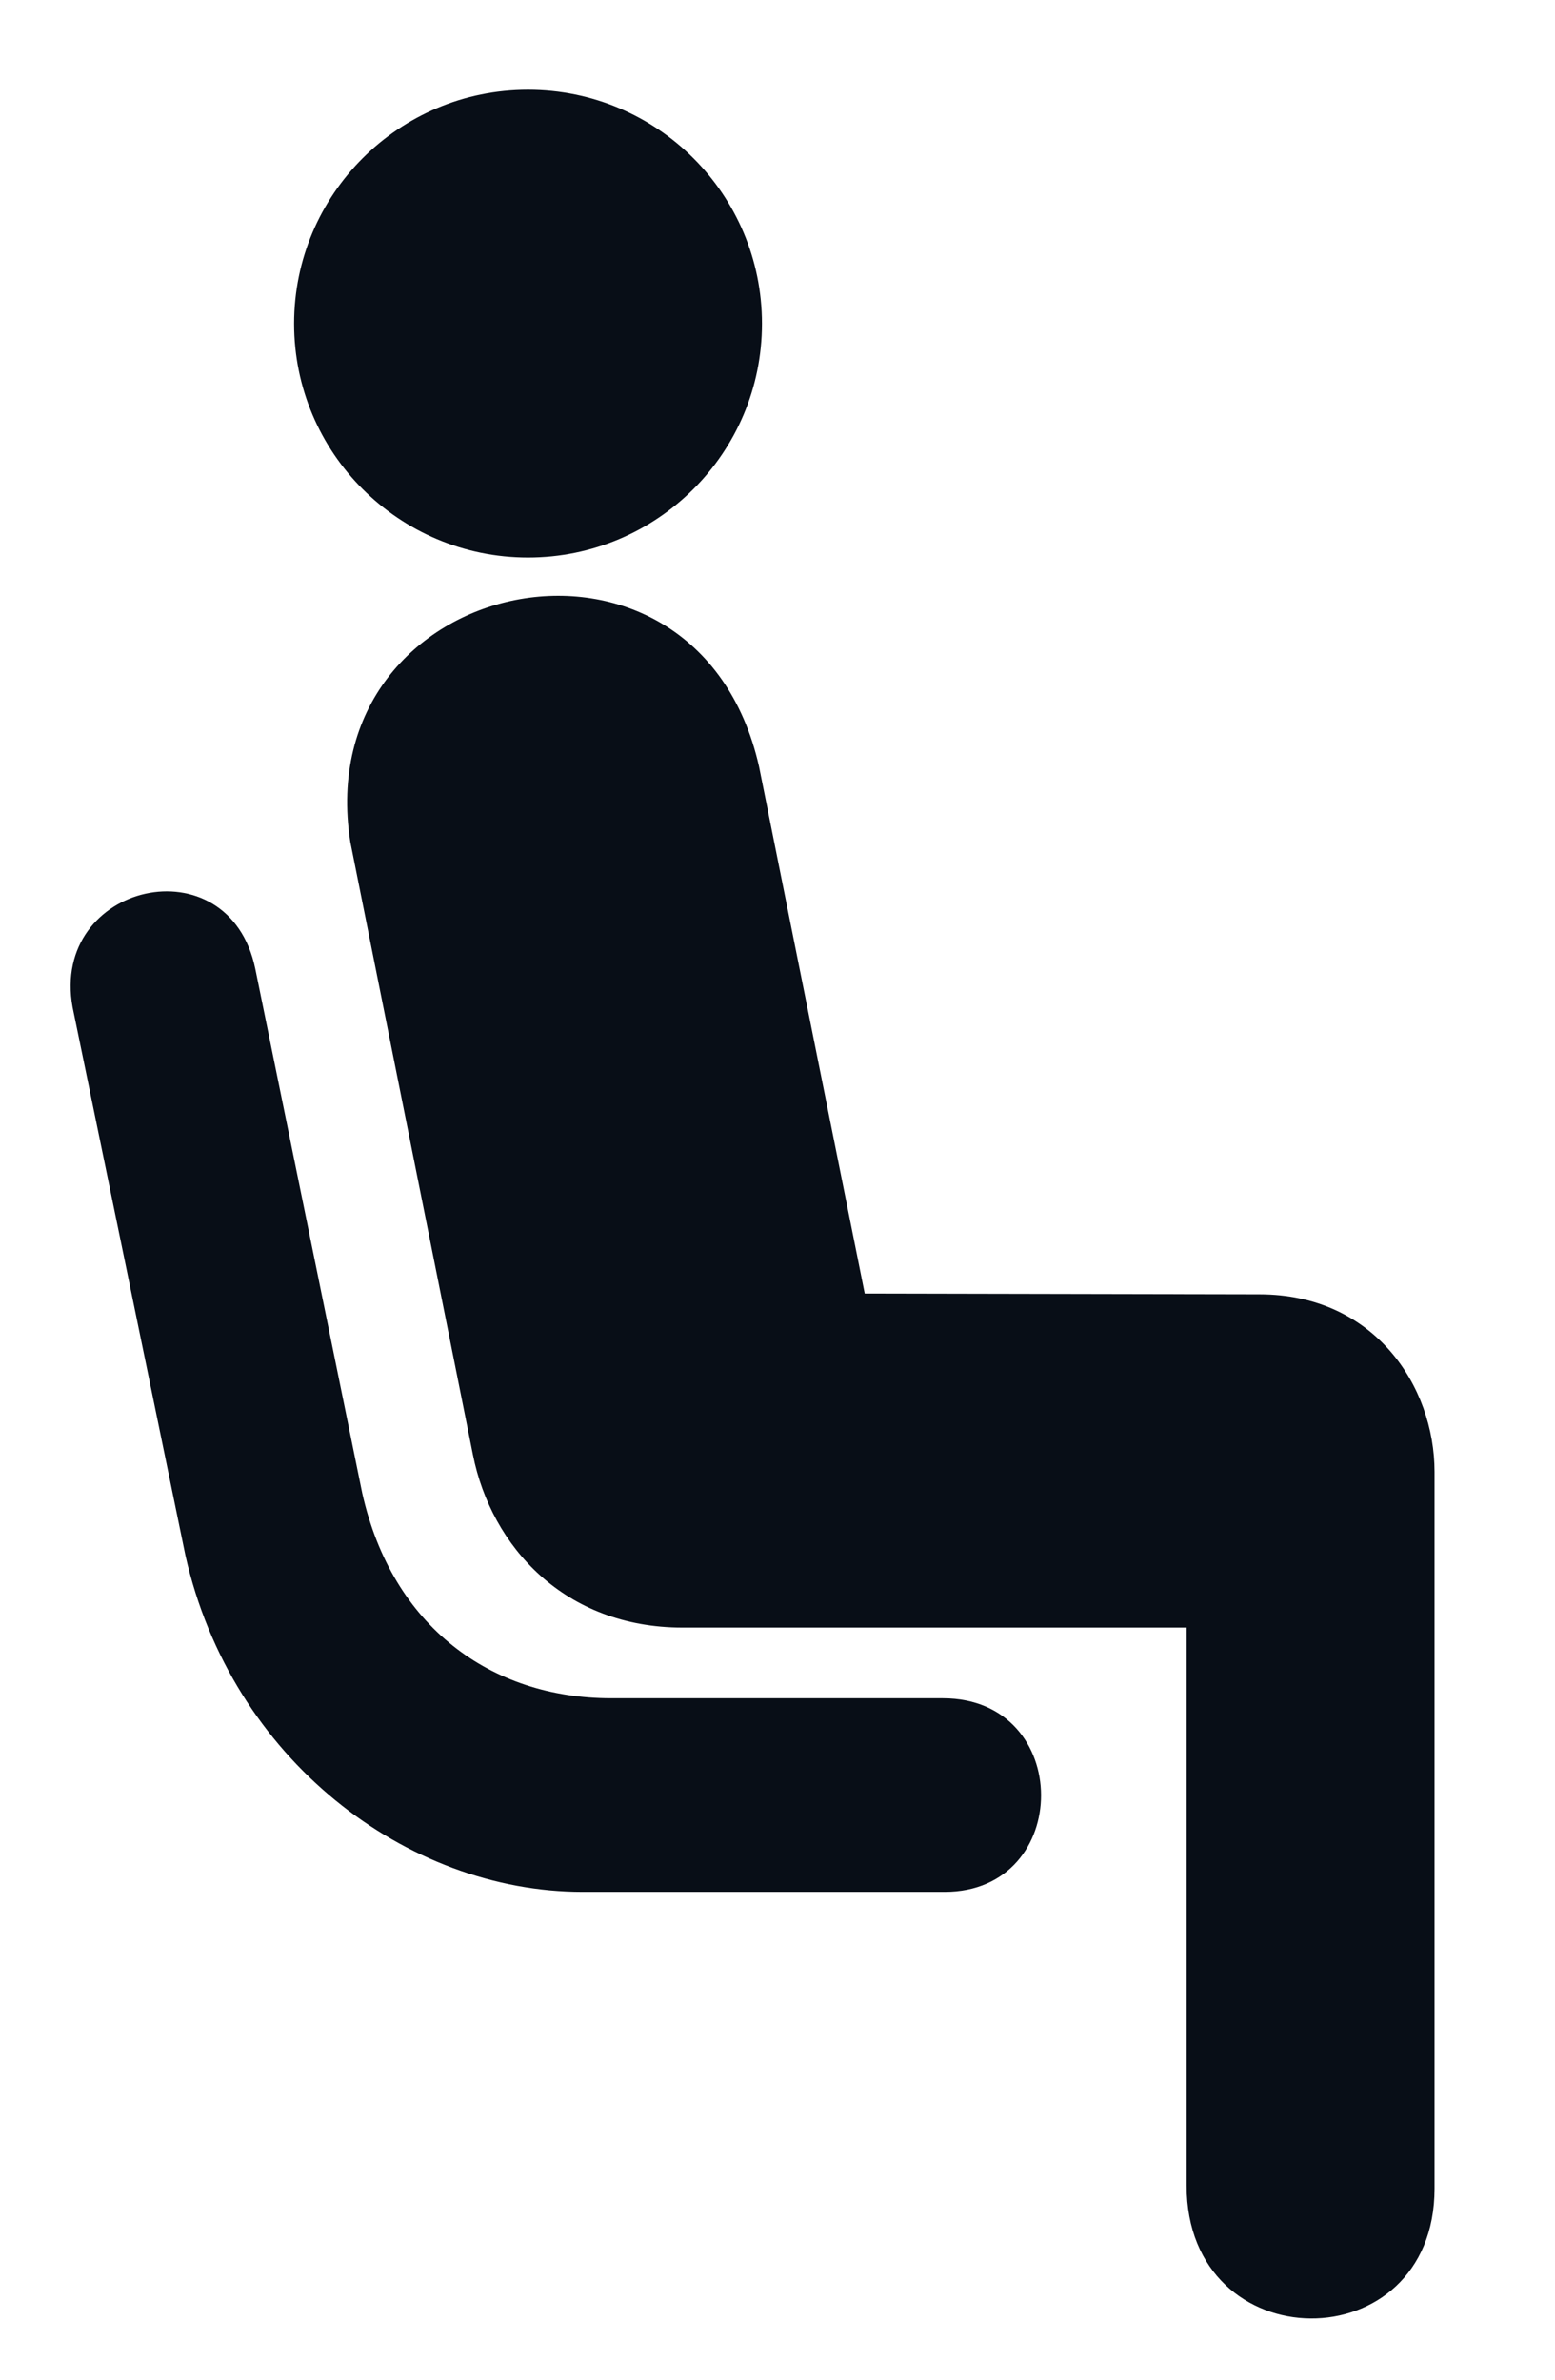 <svg width="49" height="75" viewBox="0 0 49 75" xmlns="http://www.w3.org/2000/svg" xmlns:xlink="http://www.w3.org/1999/xlink">
    <g id="seatedperson-copy">
        <g id="g385">
            <path id="path387" fill="#080e17" stroke="none" d="M 16.639 17.571 C 20.711 17.571 24.011 14.271 24.011 10.2 C 24.011 6.129 20.711 2.829 16.639 2.829 C 12.567 2.829 9.267 6.129 9.267 10.2 C 9.267 14.271 12.567 17.571 16.639 17.571"/>
        </g>
        <g id="g389">
            <path id="path391" fill="#080e17" stroke="none" d="M 11.039 26.537 C 9.713 18.052 21.947 15.477 23.917 24.152 L 27.249 40.768 L 39.685 40.793 C 43.316 40.793 45.204 43.697 45.204 46.384 L 45.204 68.977 C 45.204 74.463 37.391 74.437 37.391 68.879 L 37.391 51.296 L 21.509 51.296 C 17.805 51.296 15.483 48.755 14.903 45.851"/>
        </g>
        <g id="g393">
            <path id="path395" fill="#080e17" stroke="none" d="M 29.711 53.523 C 33.837 53.523 33.817 59.625 29.768 59.625 L 18.363 59.625 C 12.819 59.625 7.288 55.46 5.843 49.021 L 2.288 31.749 C 1.568 27.827 7.212 26.523 8.045 30.536 L 11.415 47.061 C 12.359 51.272 15.481 53.523 19.257 53.523"/>
        </g>
    </g>
</svg>
